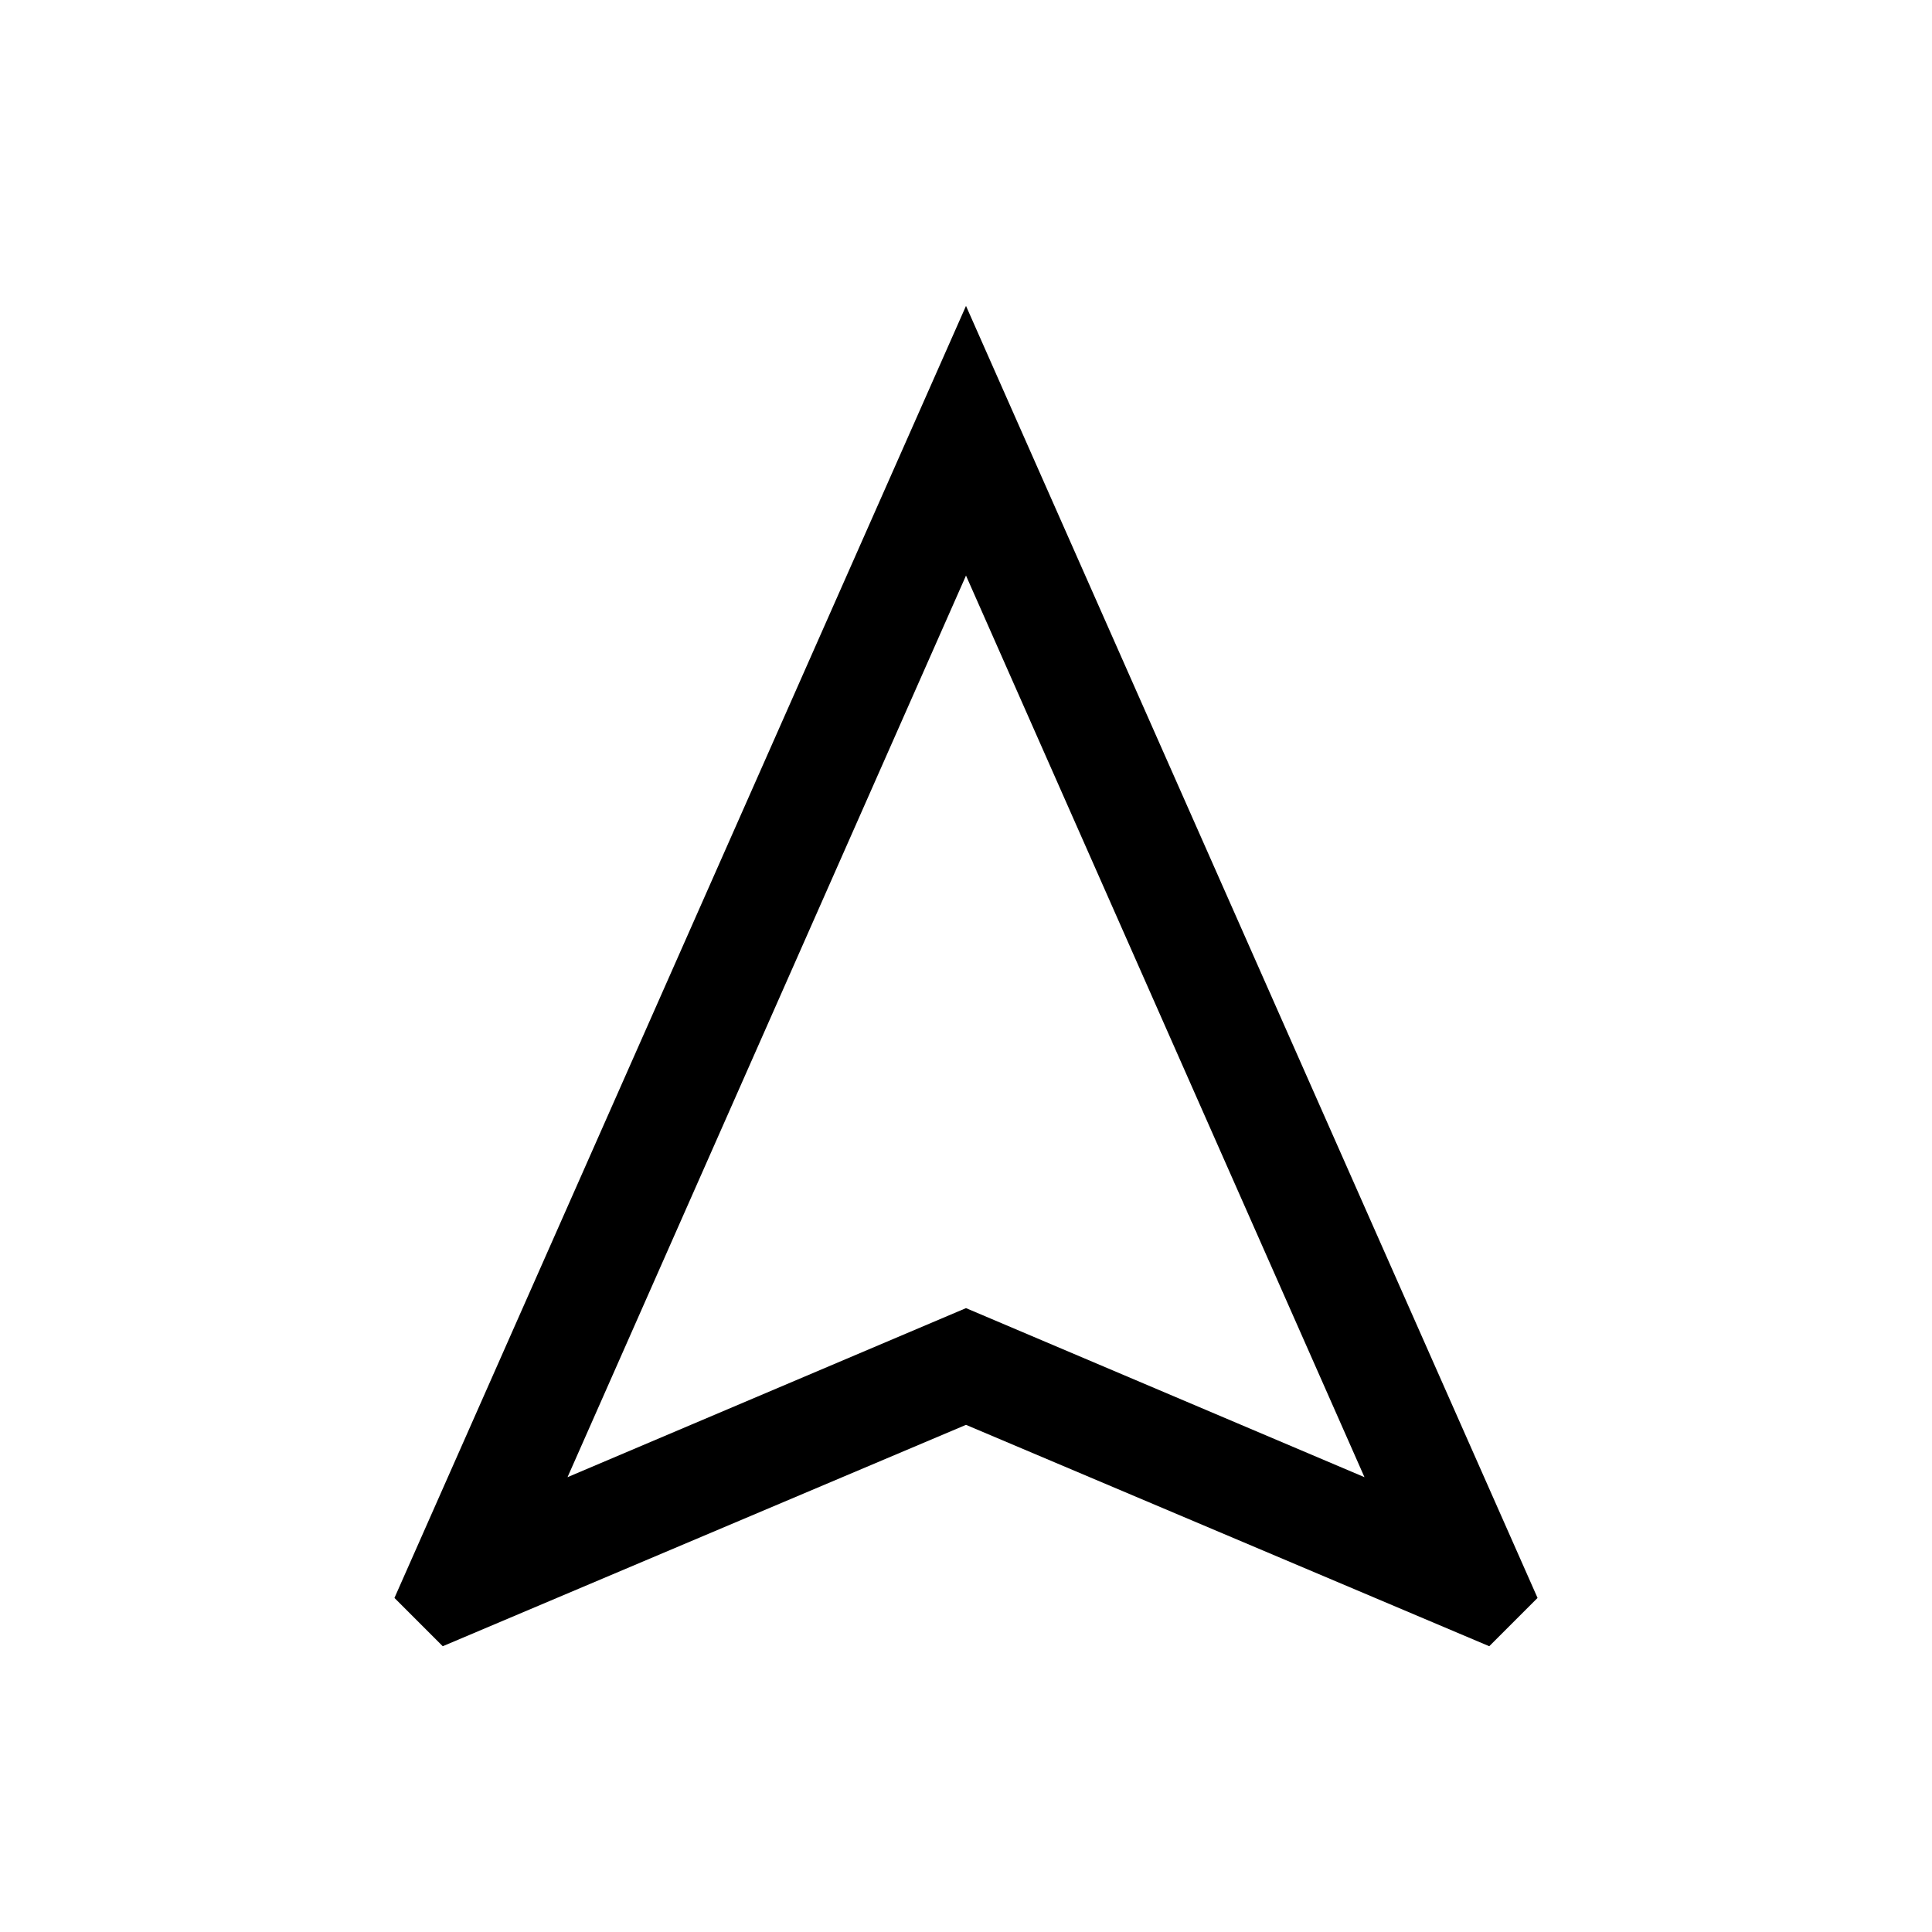<svg xmlns="http://www.w3.org/2000/svg" height="24" viewBox="0 -960 960 960" width="24"><path d="m220-142-24-24 284-642 284 642-24 24-260-110-260 110Zm62-84 198-84 198 84-198-448-198 448Zm198-84Z"/></svg>